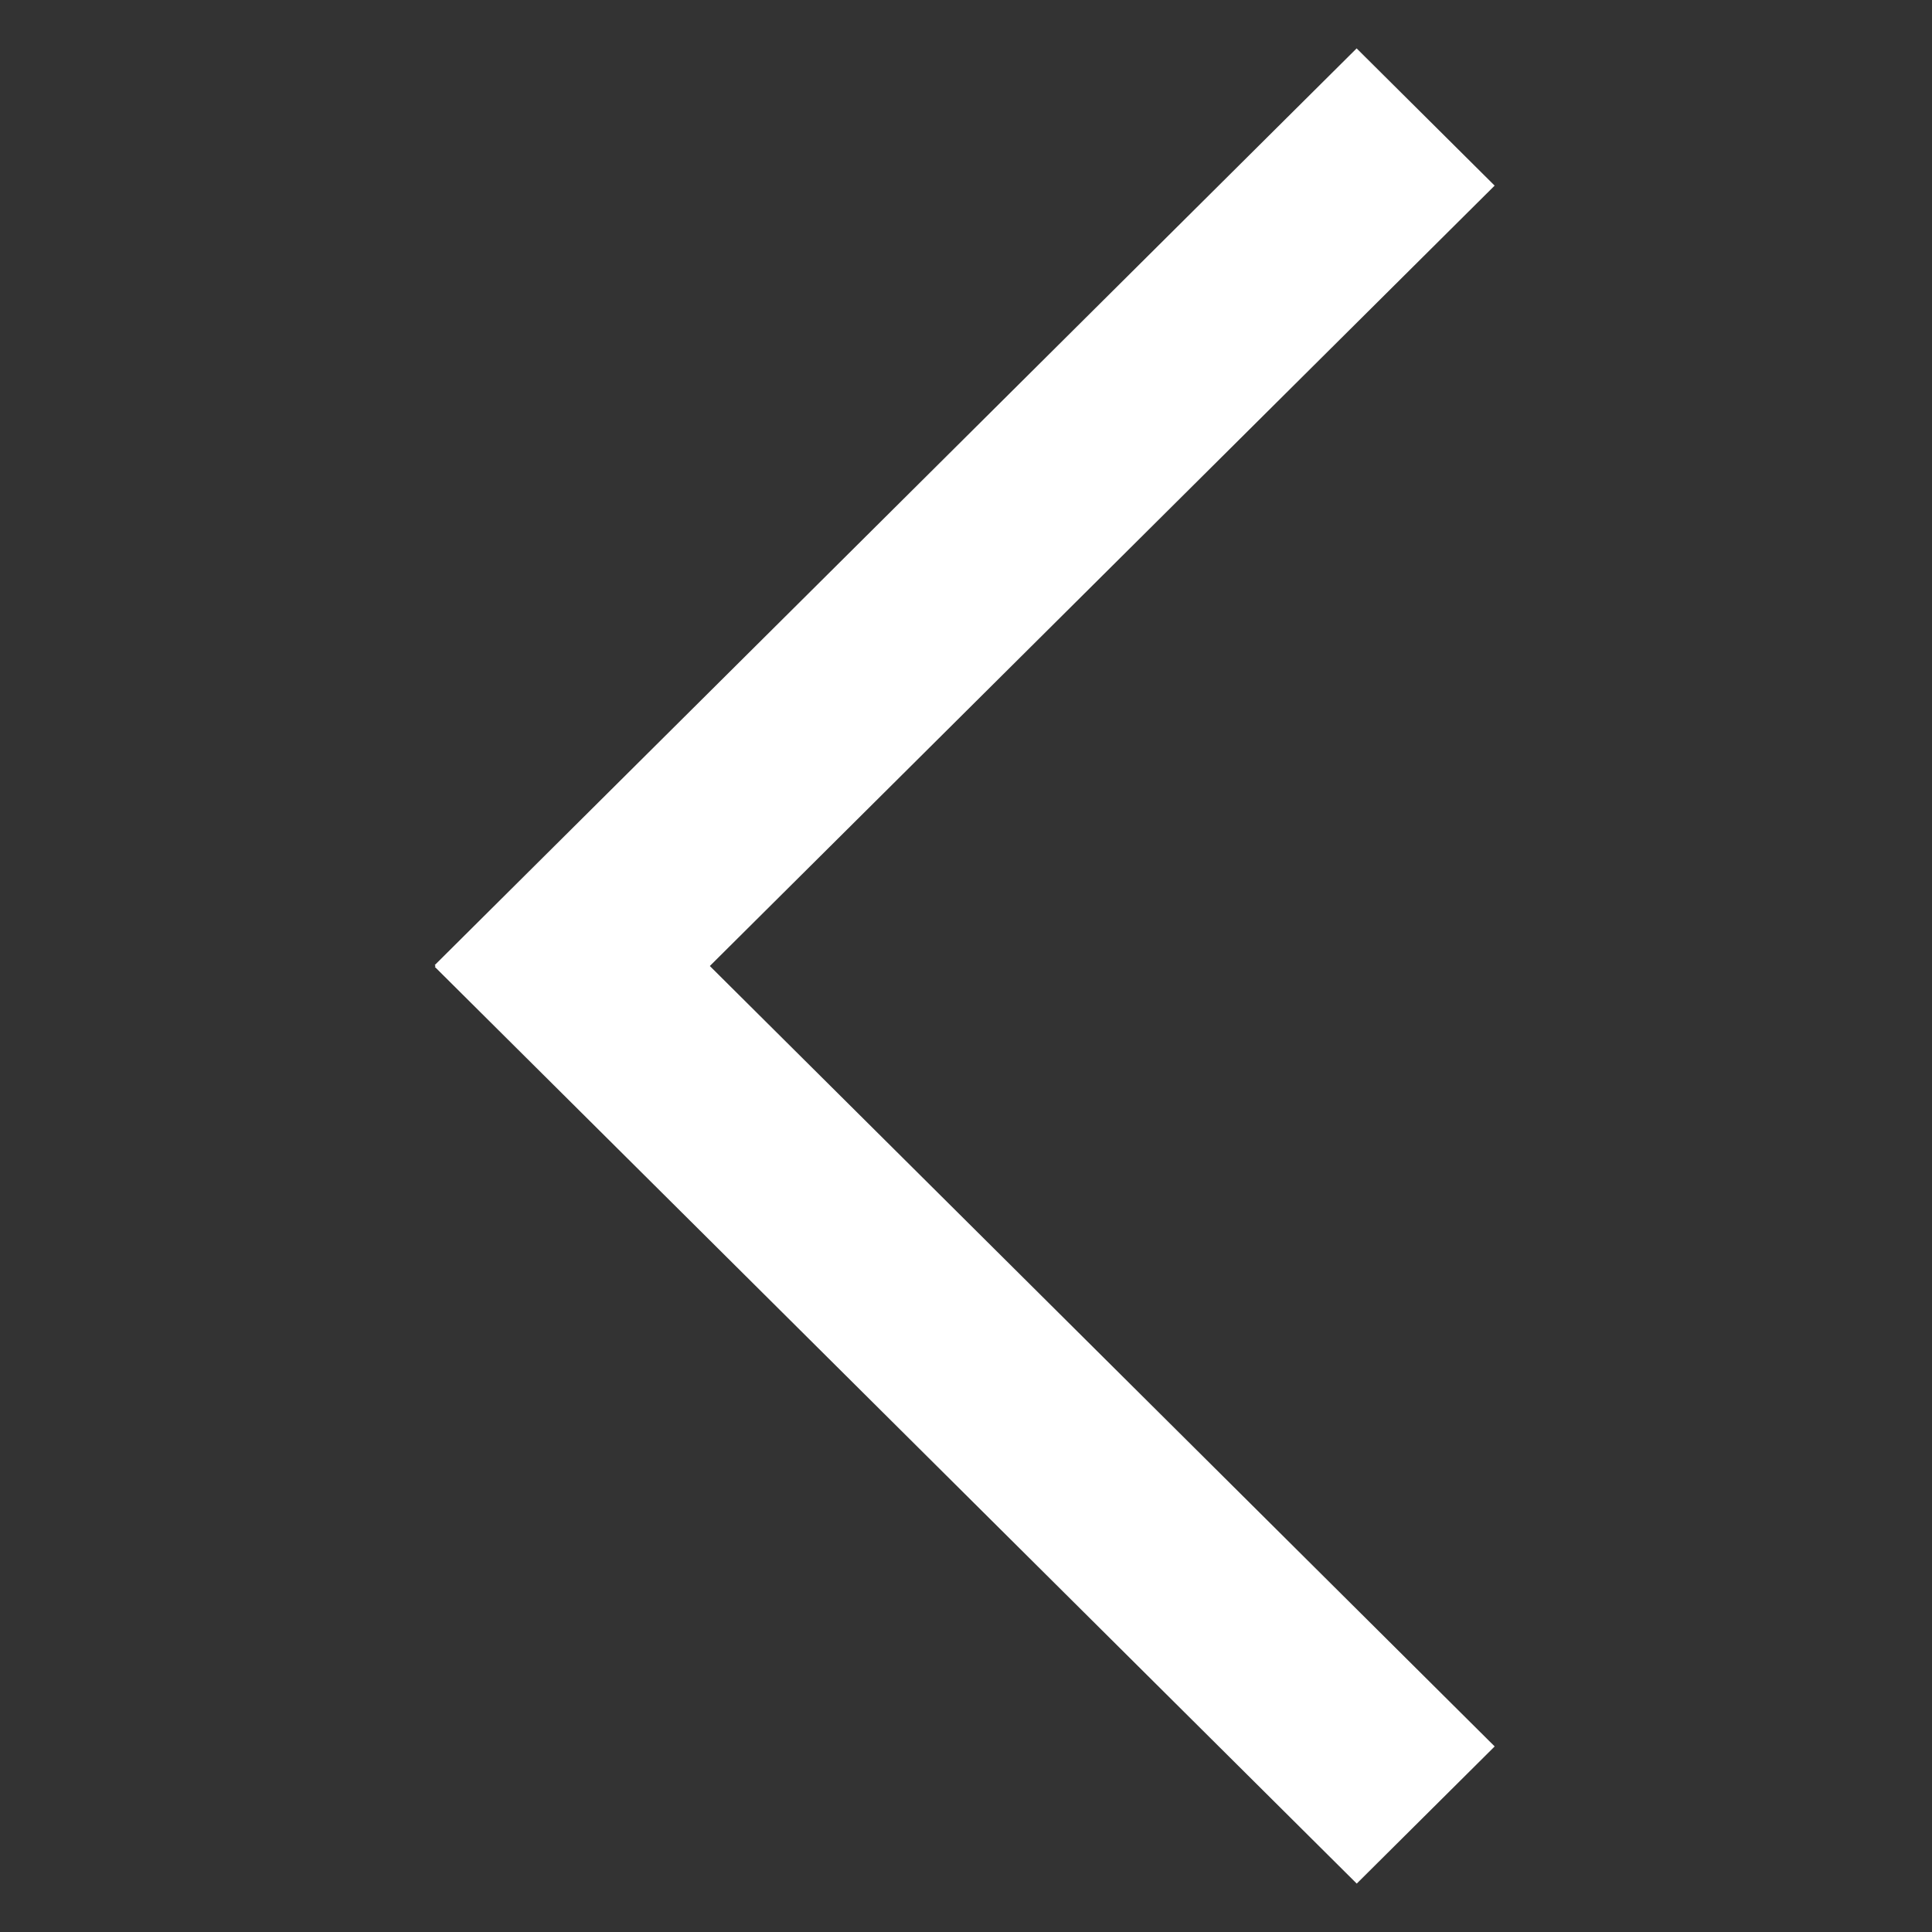 <svg width="40" height="40" viewBox="0 0 40 40" fill="none" xmlns="http://www.w3.org/2000/svg">
<rect x="0" y="0" width="40" height="40" fill="#333333" stroke="none"/>
<rect width="26.922" height="4.03" transform="matrix(0.709 -0.705 0.709 0.705 9 19.982)" fill="white"/>
<rect width="26.922" height="4.028" transform="matrix(0.709 0.705 -0.709 0.705 11.858 17.178)" fill="white"/>
</svg>
